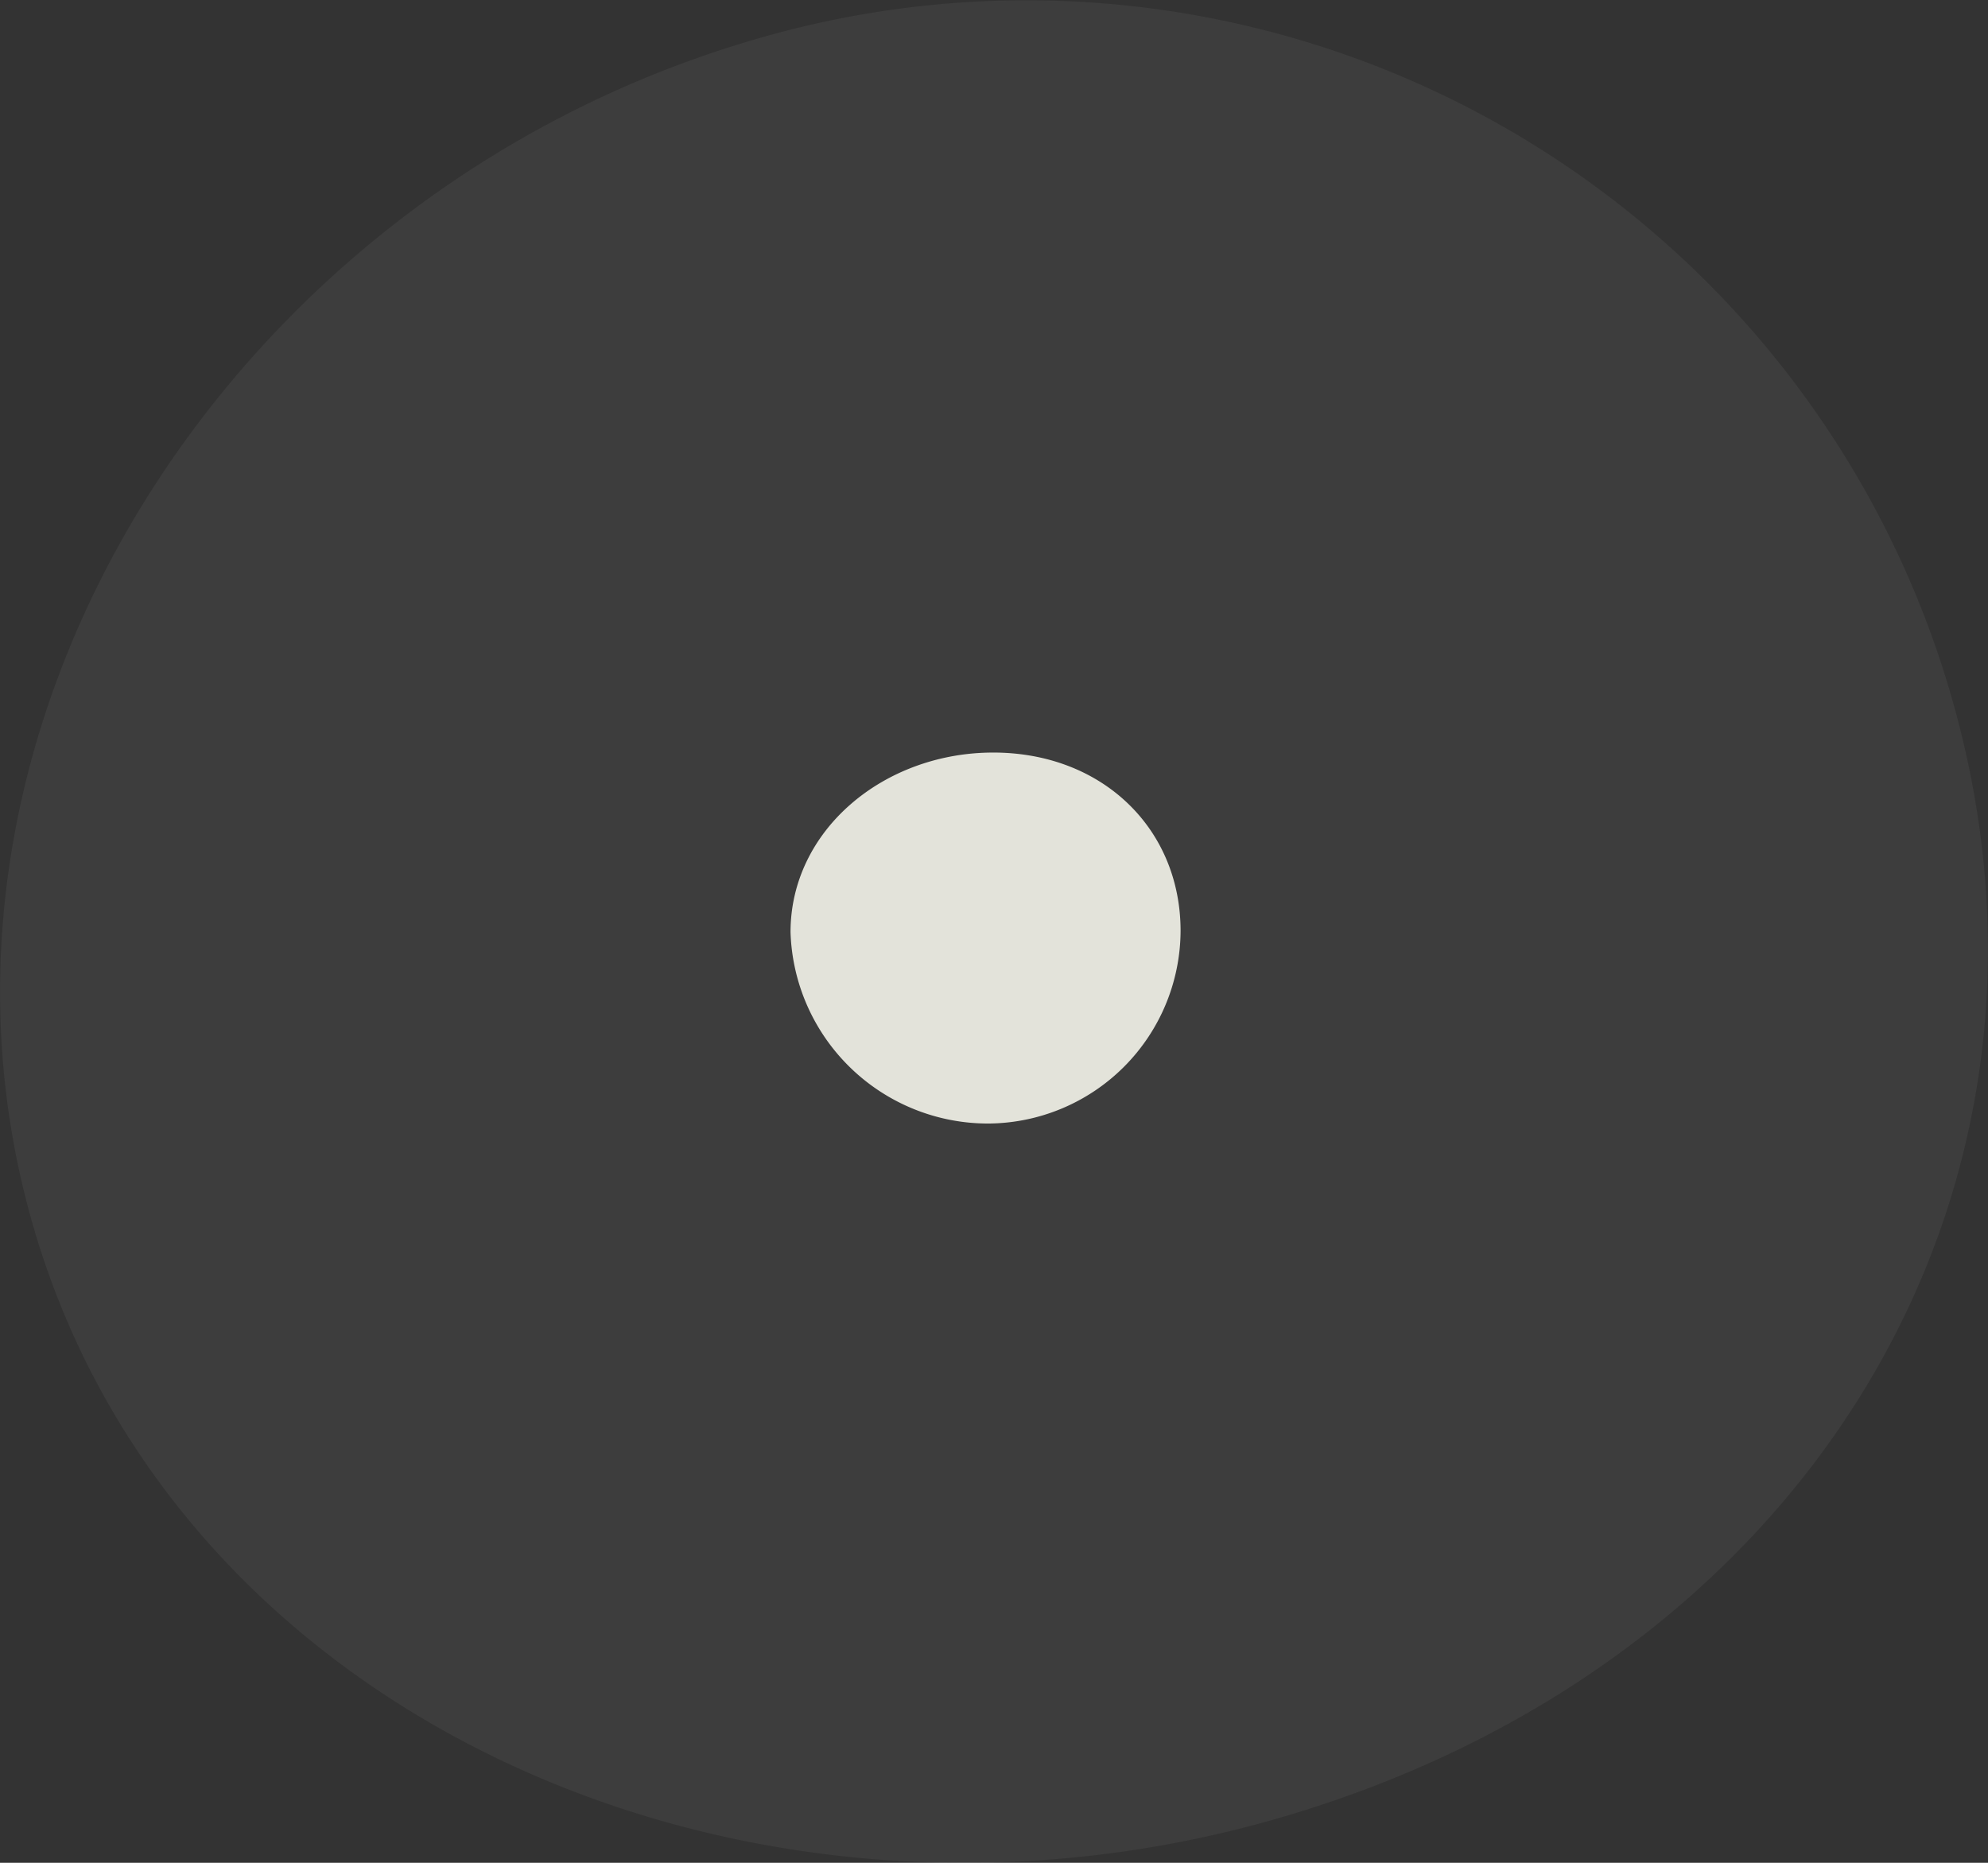 <svg xmlns="http://www.w3.org/2000/svg" viewBox="0 0 110.65 103.69"><rect x="0" y="0" width="110.65" height="103.69" fill="#333333" stroke="none"/><defs><style>.cls-1{fill:#fff;opacity:0.05;}.cls-2{fill:#e3e3da;}</style></defs><title>Asset 24</title><g id="Layer_2" data-name="Layer 2"><g id="Livello_1" data-name="Livello 1"><path class="cls-1" d="M71.22,101.19C42,109.69,9.91,96,1.86,68.29S12.8,10.68,42.06,2.18a53.57,53.57,0,0,1,66.52,36.48C116.64,66.38,100.49,92.68,71.22,101.19Z"/><path class="cls-2" d="M65.71,51.82A10.77,10.77,0,0,1,55,62.54,11,11,0,0,1,44,51.89c0-5.69,5.2-10,11.28-10S65.71,46.13,65.71,51.82Z"/></g></g></svg>